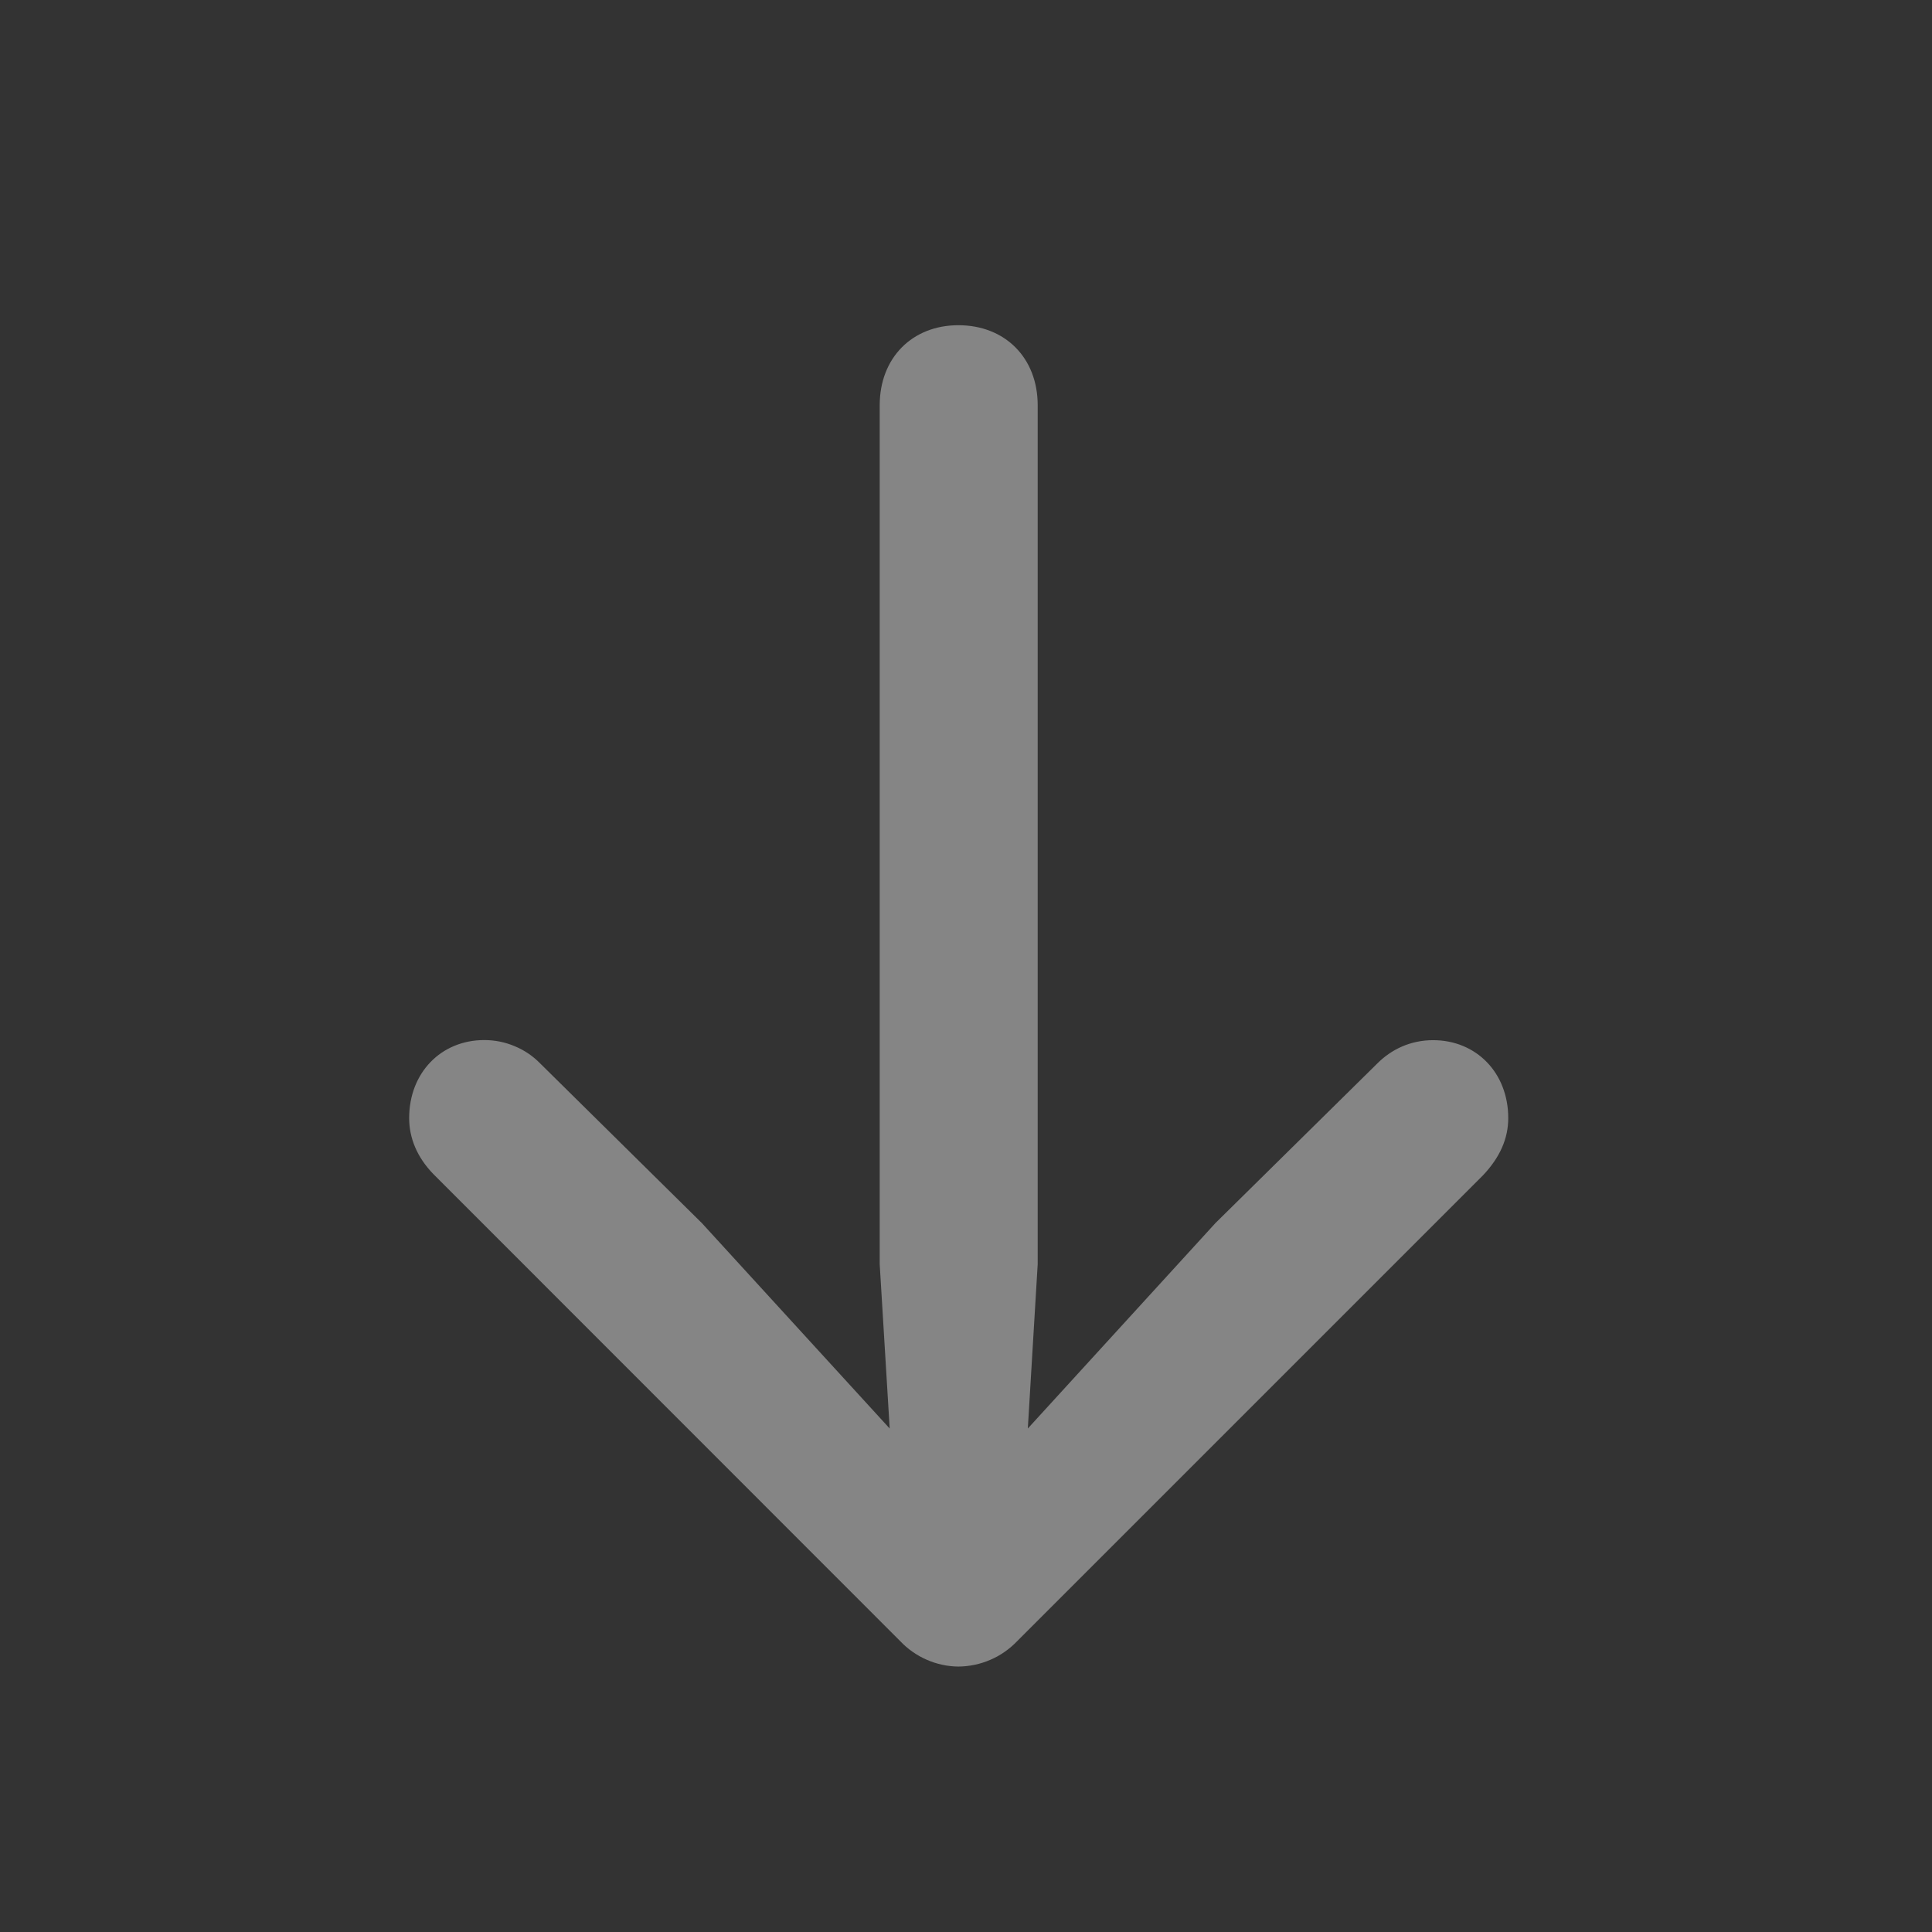 <svg width="18" height="18" viewBox="0 0 18 18" fill="none" xmlns="http://www.w3.org/2000/svg">
<rect x="0" y="0" width="18" height="18" fill="#333333" stroke="none"/>
<path d="M8.929 15.527C9.031 15.526 9.133 15.505 9.227 15.464C9.321 15.424 9.406 15.364 9.477 15.29L13.814 10.953C13.979 10.78 14.052 10.602 14.052 10.417C14.052 9.995 13.754 9.691 13.352 9.691C13.141 9.691 12.962 9.777 12.83 9.91L11.325 11.394L9.576 13.309L9.668 11.778V3.776C9.668 3.334 9.364 3.03 8.929 3.03C8.499 3.03 8.196 3.334 8.196 3.776V11.778L8.289 13.309L6.539 11.395L5.034 9.909C4.966 9.839 4.885 9.784 4.795 9.747C4.705 9.709 4.609 9.69 4.512 9.69C4.109 9.69 3.812 9.995 3.812 10.417C3.812 10.602 3.885 10.781 4.037 10.938L8.387 15.29C8.457 15.364 8.54 15.422 8.633 15.463C8.726 15.504 8.827 15.526 8.929 15.527Z" fill="white" fill-opacity="0.4"/>
</svg>
